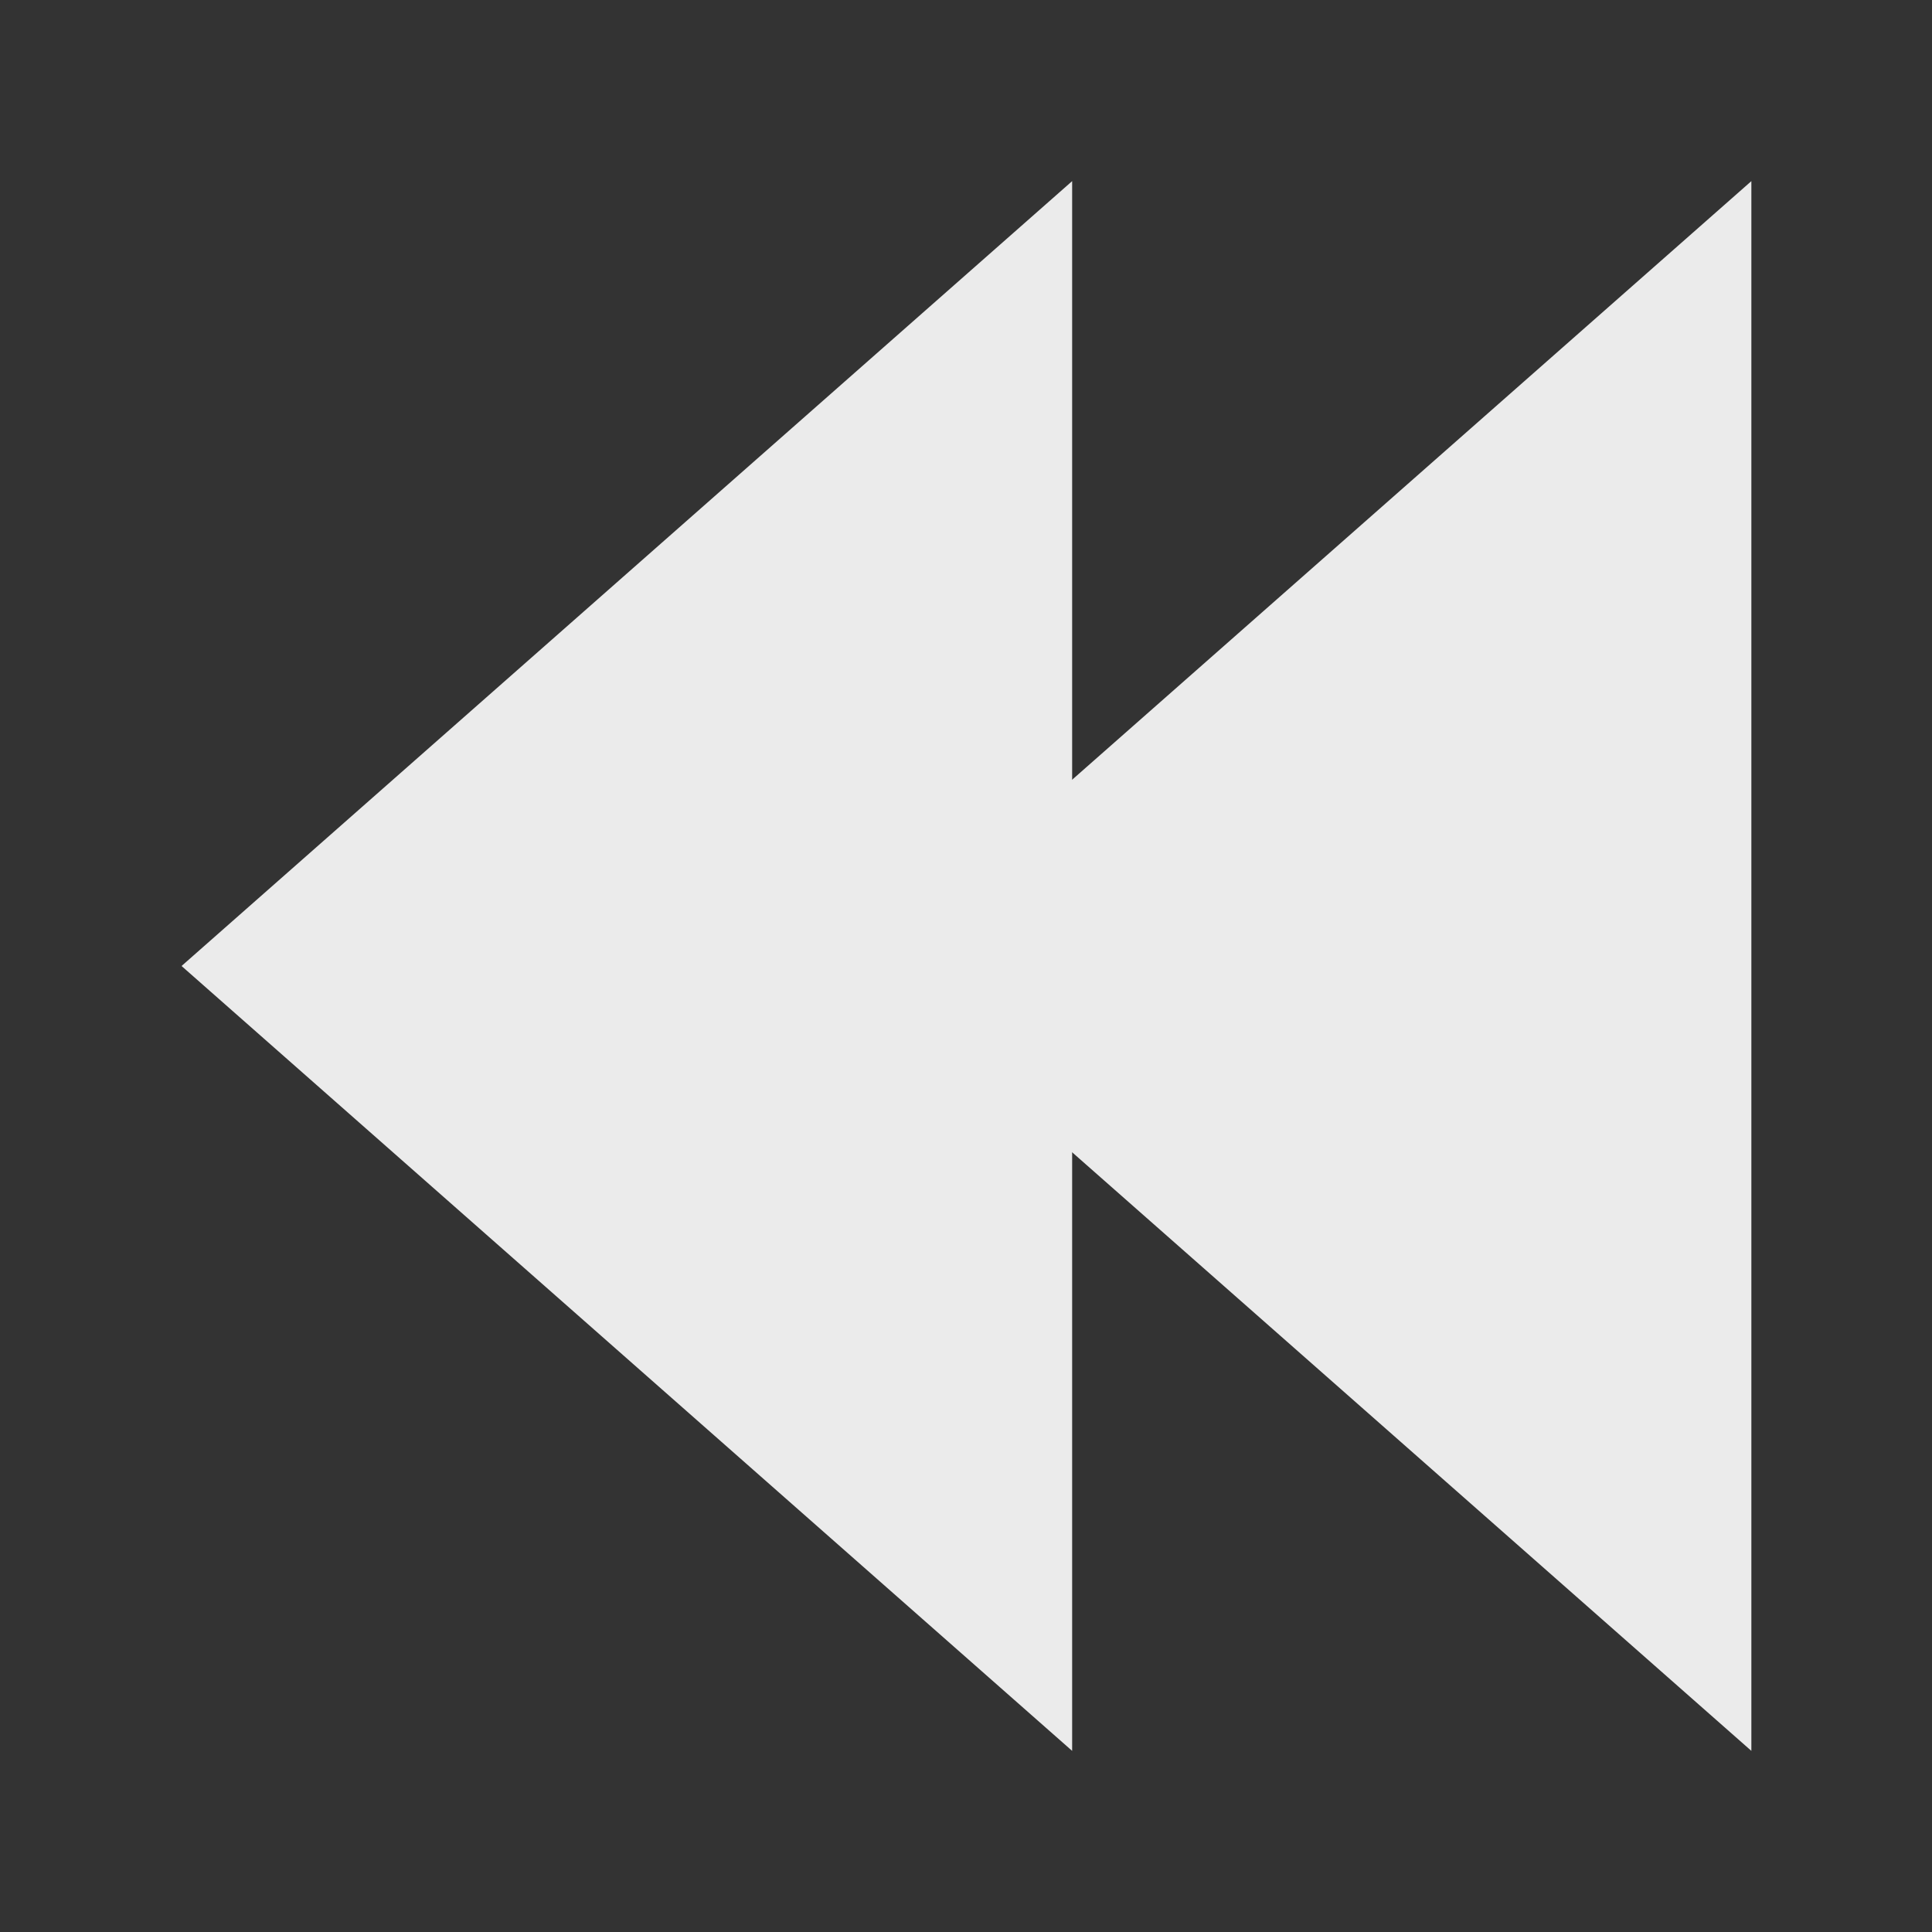 <?xml version="1.0" encoding="UTF-8" standalone="no"?>
<!DOCTYPE svg PUBLIC "-//W3C//DTD SVG 1.1//EN" "http://www.w3.org/Graphics/SVG/1.1/DTD/svg11.dtd">
<svg width="100%" height="100%" viewBox="0 0 256 256" version="1.1" xmlns="http://www.w3.org/2000/svg" xmlns:xlink="http://www.w3.org/1999/xlink" xml:space="preserve" xmlns:serif="http://www.serif.com/" style="fill-rule:evenodd;clip-rule:evenodd;stroke-linejoin:round;stroke-miterlimit:1.414;">
    <rect x="0" y="0" width="256" height="256" fill="#333333" stroke="none"/>
    <g id="Layer1">
        <g transform="matrix(-2.93915e-15,-16,6.556,-1.20424e-15,-725.111,1848)">
            <path d="M107.5,128L114,146L101,146L107.5,128Z" style="fill:rgb(235,235,235);"/>
        </g>
        <g transform="matrix(-2.93915e-15,-16,6.556,-1.20424e-15,-815.111,1848)">
            <path d="M107.5,128L114,146L101,146L107.5,128Z" style="fill:rgb(235,235,235);"/>
        </g>
    </g>
</svg>
